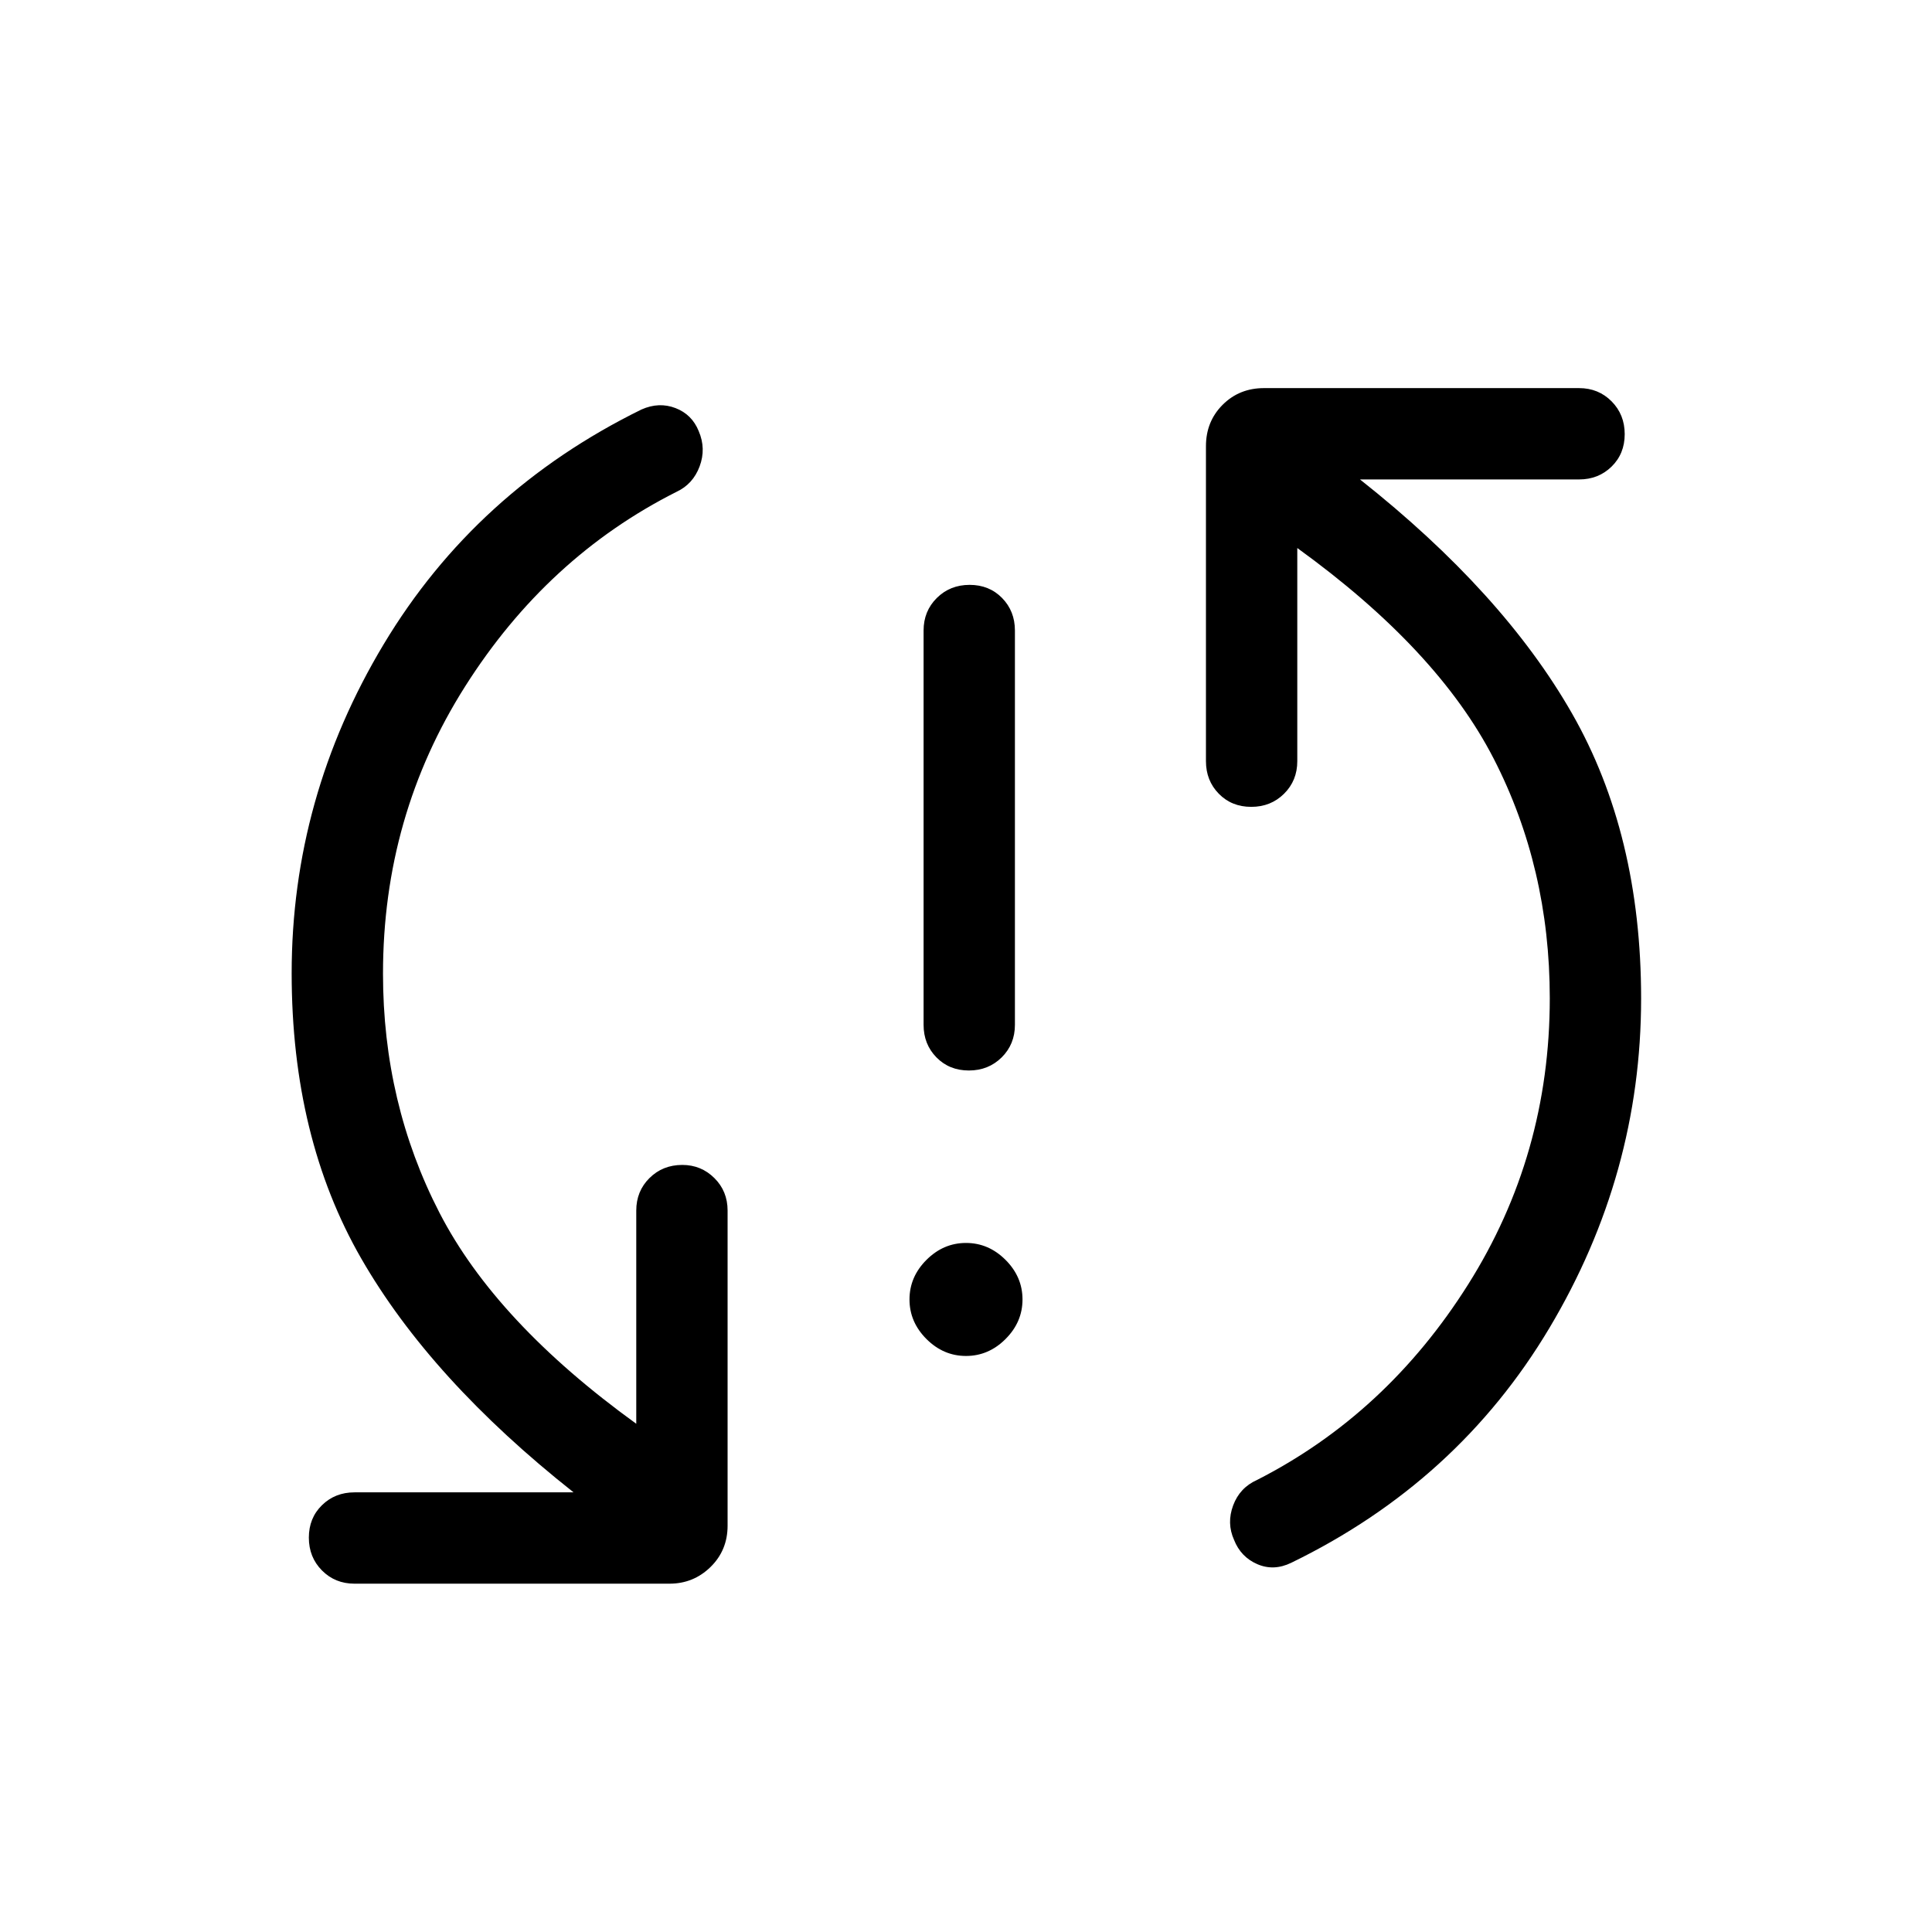 <svg xmlns="http://www.w3.org/2000/svg" width="48" height="48" viewBox="0 -960 960 960"><path d="M480-286.231q-11.231 0-19.654-8.423t-8.423-19.654q0-11.231 8.423-19.654T480-342.385q11.231 0 19.654 8.423t8.423 19.654q0 11.231-8.423 19.654T480-286.231Zm1.426-141.846q-9.733 0-16.118-6.519-6.384-6.519-6.384-16.173v-195.923q0-9.654 6.573-16.173 6.573-6.519 16.307-6.519 9.734 0 16.119 6.519 6.384 6.519 6.384 16.173v195.923q0 9.654-6.573 16.173-6.574 6.519-16.308 6.519Zm-291.118-48.154q0 64.428 28.077 118.868t97.77 104.826v-105.924q0-9.654 6.573-16.173 6.573-6.519 16.307-6.519 9.35 0 15.926 6.519 6.577 6.519 6.577 16.173v156.537q0 12.269-8.481 20.558-8.48 8.288-20.365 8.288H176.155q-9.654 0-16.173-6.573-6.519-6.574-6.519-16.308t6.519-16.118q6.519-6.384 16.173-6.384h108.846q-70.923-56.078-105.5-116.193-34.577-60.116-34.577-141.716 0-87.322 45.731-163.514 45.731-76.192 128.115-116.654 8.692-3.846 16.884-.692t11.539 11.461q3.73 8.692.442 17.51-3.287 8.817-11.481 12.643-64.308 32.385-105.077 96.747-40.769 64.362-40.769 142.638ZM770.077-464q0-64.813-27.885-119.061-27.885-54.247-97.577-104.633v105.924q0 9.654-6.574 16.173-6.573 6.519-16.307 6.519-9.734 0-16.118-6.519-6.385-6.519-6.385-16.173v-156.537q0-12.269 8.289-20.558 8.288-8.288 20.557-8.288h156.538q9.653 0 16.172 6.573 6.519 6.574 6.519 16.307 0 9.734-6.519 16.119-6.519 6.384-16.172 6.384H675.768q70.923 56.078 105.308 116.193 34.384 60.116 34.384 141.716 0 87.322-45.586 163.763T641.615-183.463q-8.693 4.231-16.885.677-8.192-3.555-11.538-12.061-3.731-8.307-.443-17.125t11.866-12.643q64.308-32.77 104.885-97.132T770.077-464Z"/></svg>
